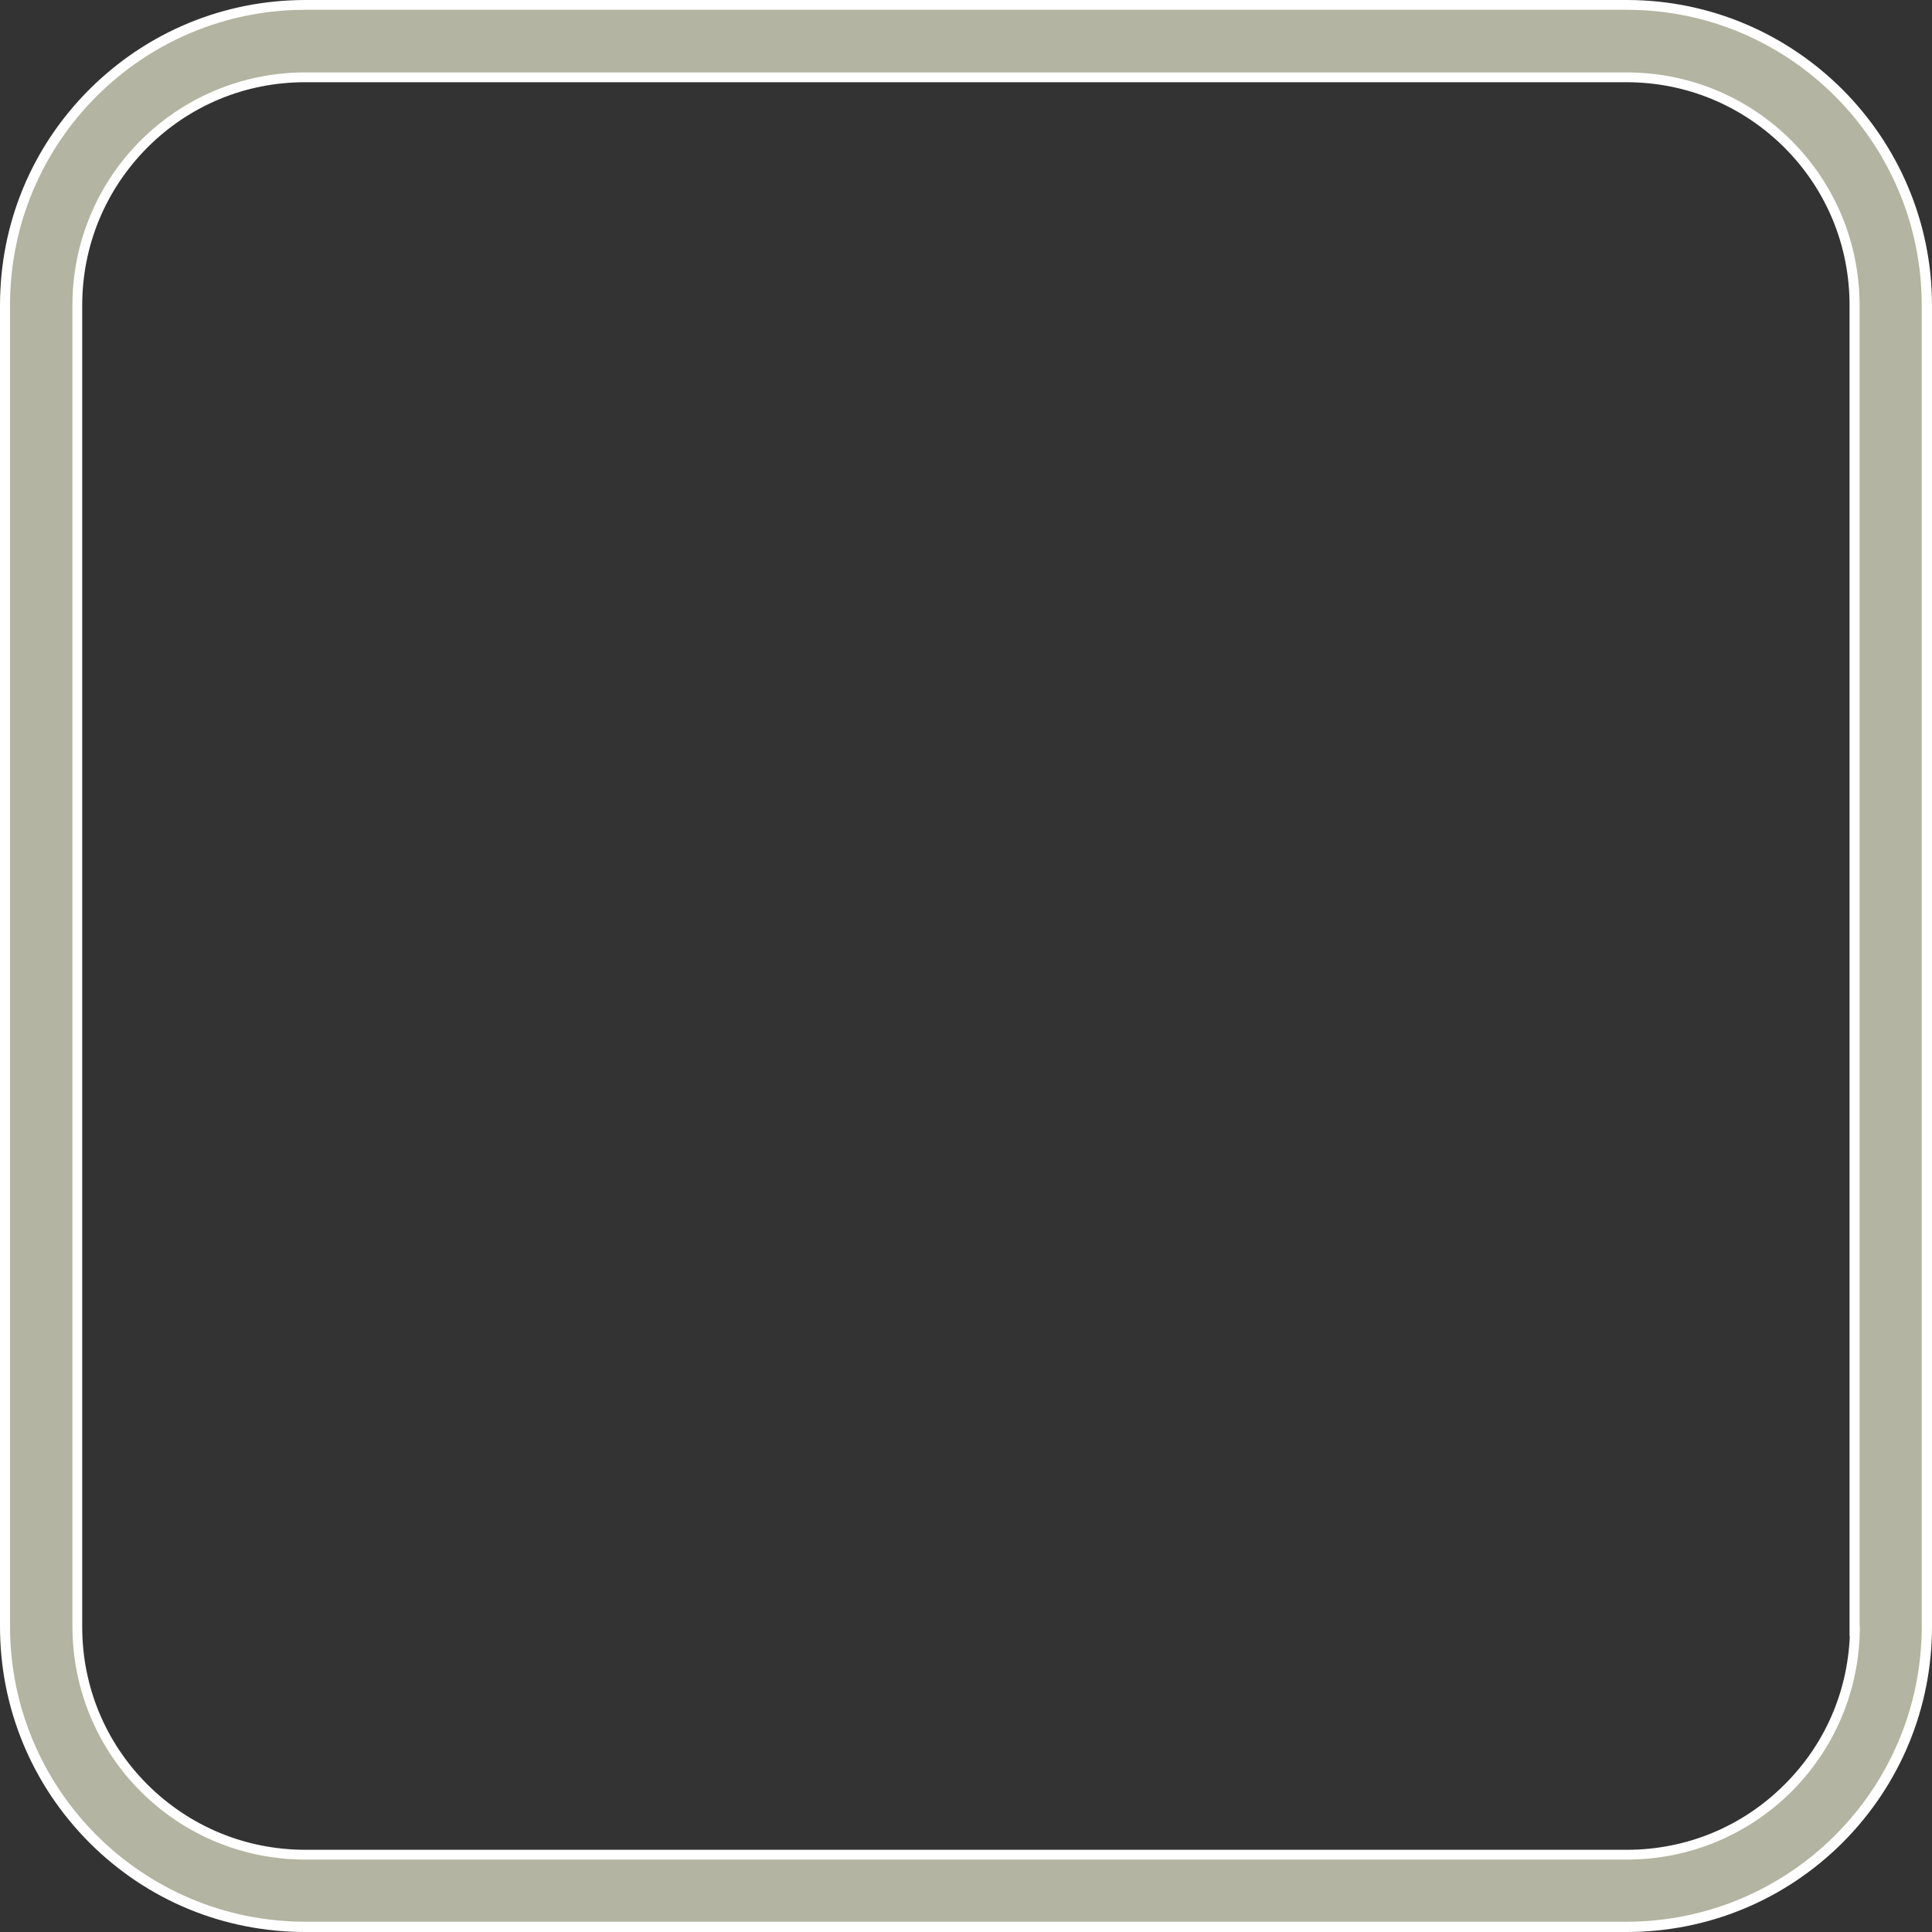 <?xml version="1.0" encoding="utf-8"?>
<!-- Generator: Adobe Illustrator 18.1.1, SVG Export Plug-In . SVG Version: 6.00 Build 0)  -->
<svg version="1.1" id="Layer_1" xmlns="http://www.w3.org/2000/svg" xmlns:xlink="http://www.w3.org/1999/xlink" x="0px" y="0px"
	 viewBox="0 0 808.4 808.4" enable-background="new 0 0 808.4 808.4" xml:space="preserve">
<rect x="0" y="0" width="808.4" height="808.4" fill="#333333" stroke="none"/>
<g>
	<g>
		<g>
			<path fill="#B3B4A1" d="M127.8,806.3c-69.3,0-125.7-56.4-125.7-125.7V127.8C2.1,58.5,58.5,2.1,127.8,2.1h552.9
				c69.2,0,125.6,56.4,125.6,125.7v552.8c0,69.3-56.4,125.7-125.7,125.7H127.8z M127.8,32.4c-25.5,0-49.5,9.9-67.4,27.9
				c-18,18-27.9,41.9-27.9,67.6v552.7c0,25.5,9.9,49.5,27.9,67.4c18,18,41.9,27.9,67.6,27.9h552.9c25.5,0,49.5-9.9,67.4-27.9
				c17.6-17.5,27.4-40.7,27.9-65.5H776V127.8c0-25.5-9.9-49.5-27.9-67.4s-41.9-27.9-67.6-27.9L127.8,32.4L127.8,32.4z"/>
			<path fill="#FFFFFF" d="M680.7,4.1c68.3,0,123.4,55.7,123.4,123.6v552.8c0,68.3-55.4,123.6-123.6,123.6H127.8
				c-68.3,0-123.6-55.4-123.6-123.6V127.8C4.1,59.5,59.5,4.1,127.8,4.1L680.7,4.1 M127.8,778.1h552.9c53.9,0,97.5-43.5,97.5-97.5
				h-0.1V127.8c0-53.9-43.5-97.5-97.5-97.5H127.8c-53.9,0-97.5,43.5-97.5,97.5v552.8C30.4,734.5,73.8,778.1,127.8,778.1 M680.7,0
				H127.8C93.7,0,61.6,13.3,37.4,37.4C13.2,61.6,0,93.6,0,127.8v552.8c0,34.1,13.3,66.2,37.4,90.4c24.2,24.2,56.2,37.4,90.4,37.4
				h552.8c34.1,0,66.2-13.3,90.4-37.4c24.1-24.2,37.4-56.3,37.4-90.4V127.8C808.4,57.3,751.1,0,680.7,0L680.7,0z M127.8,774
				c-25,0-48.4-9.7-66.1-27.3c-17.6-17.6-27.3-41-27.3-66V127.8c0-25,9.7-48.4,27.3-66.1c17.6-17.6,41-27.3,66-27.3h552.8
				c25,0,48.4,9.7,66.1,27.3c17.6,17.6,27.3,41,27.3,66v552.9v4.1h0.1c-1,23.4-10.5,45.3-27.3,62c-17.6,17.6-41,27.3-66,27.3H127.8
				L127.8,774z"/>
		</g>
	</g>
</g>
</svg>
